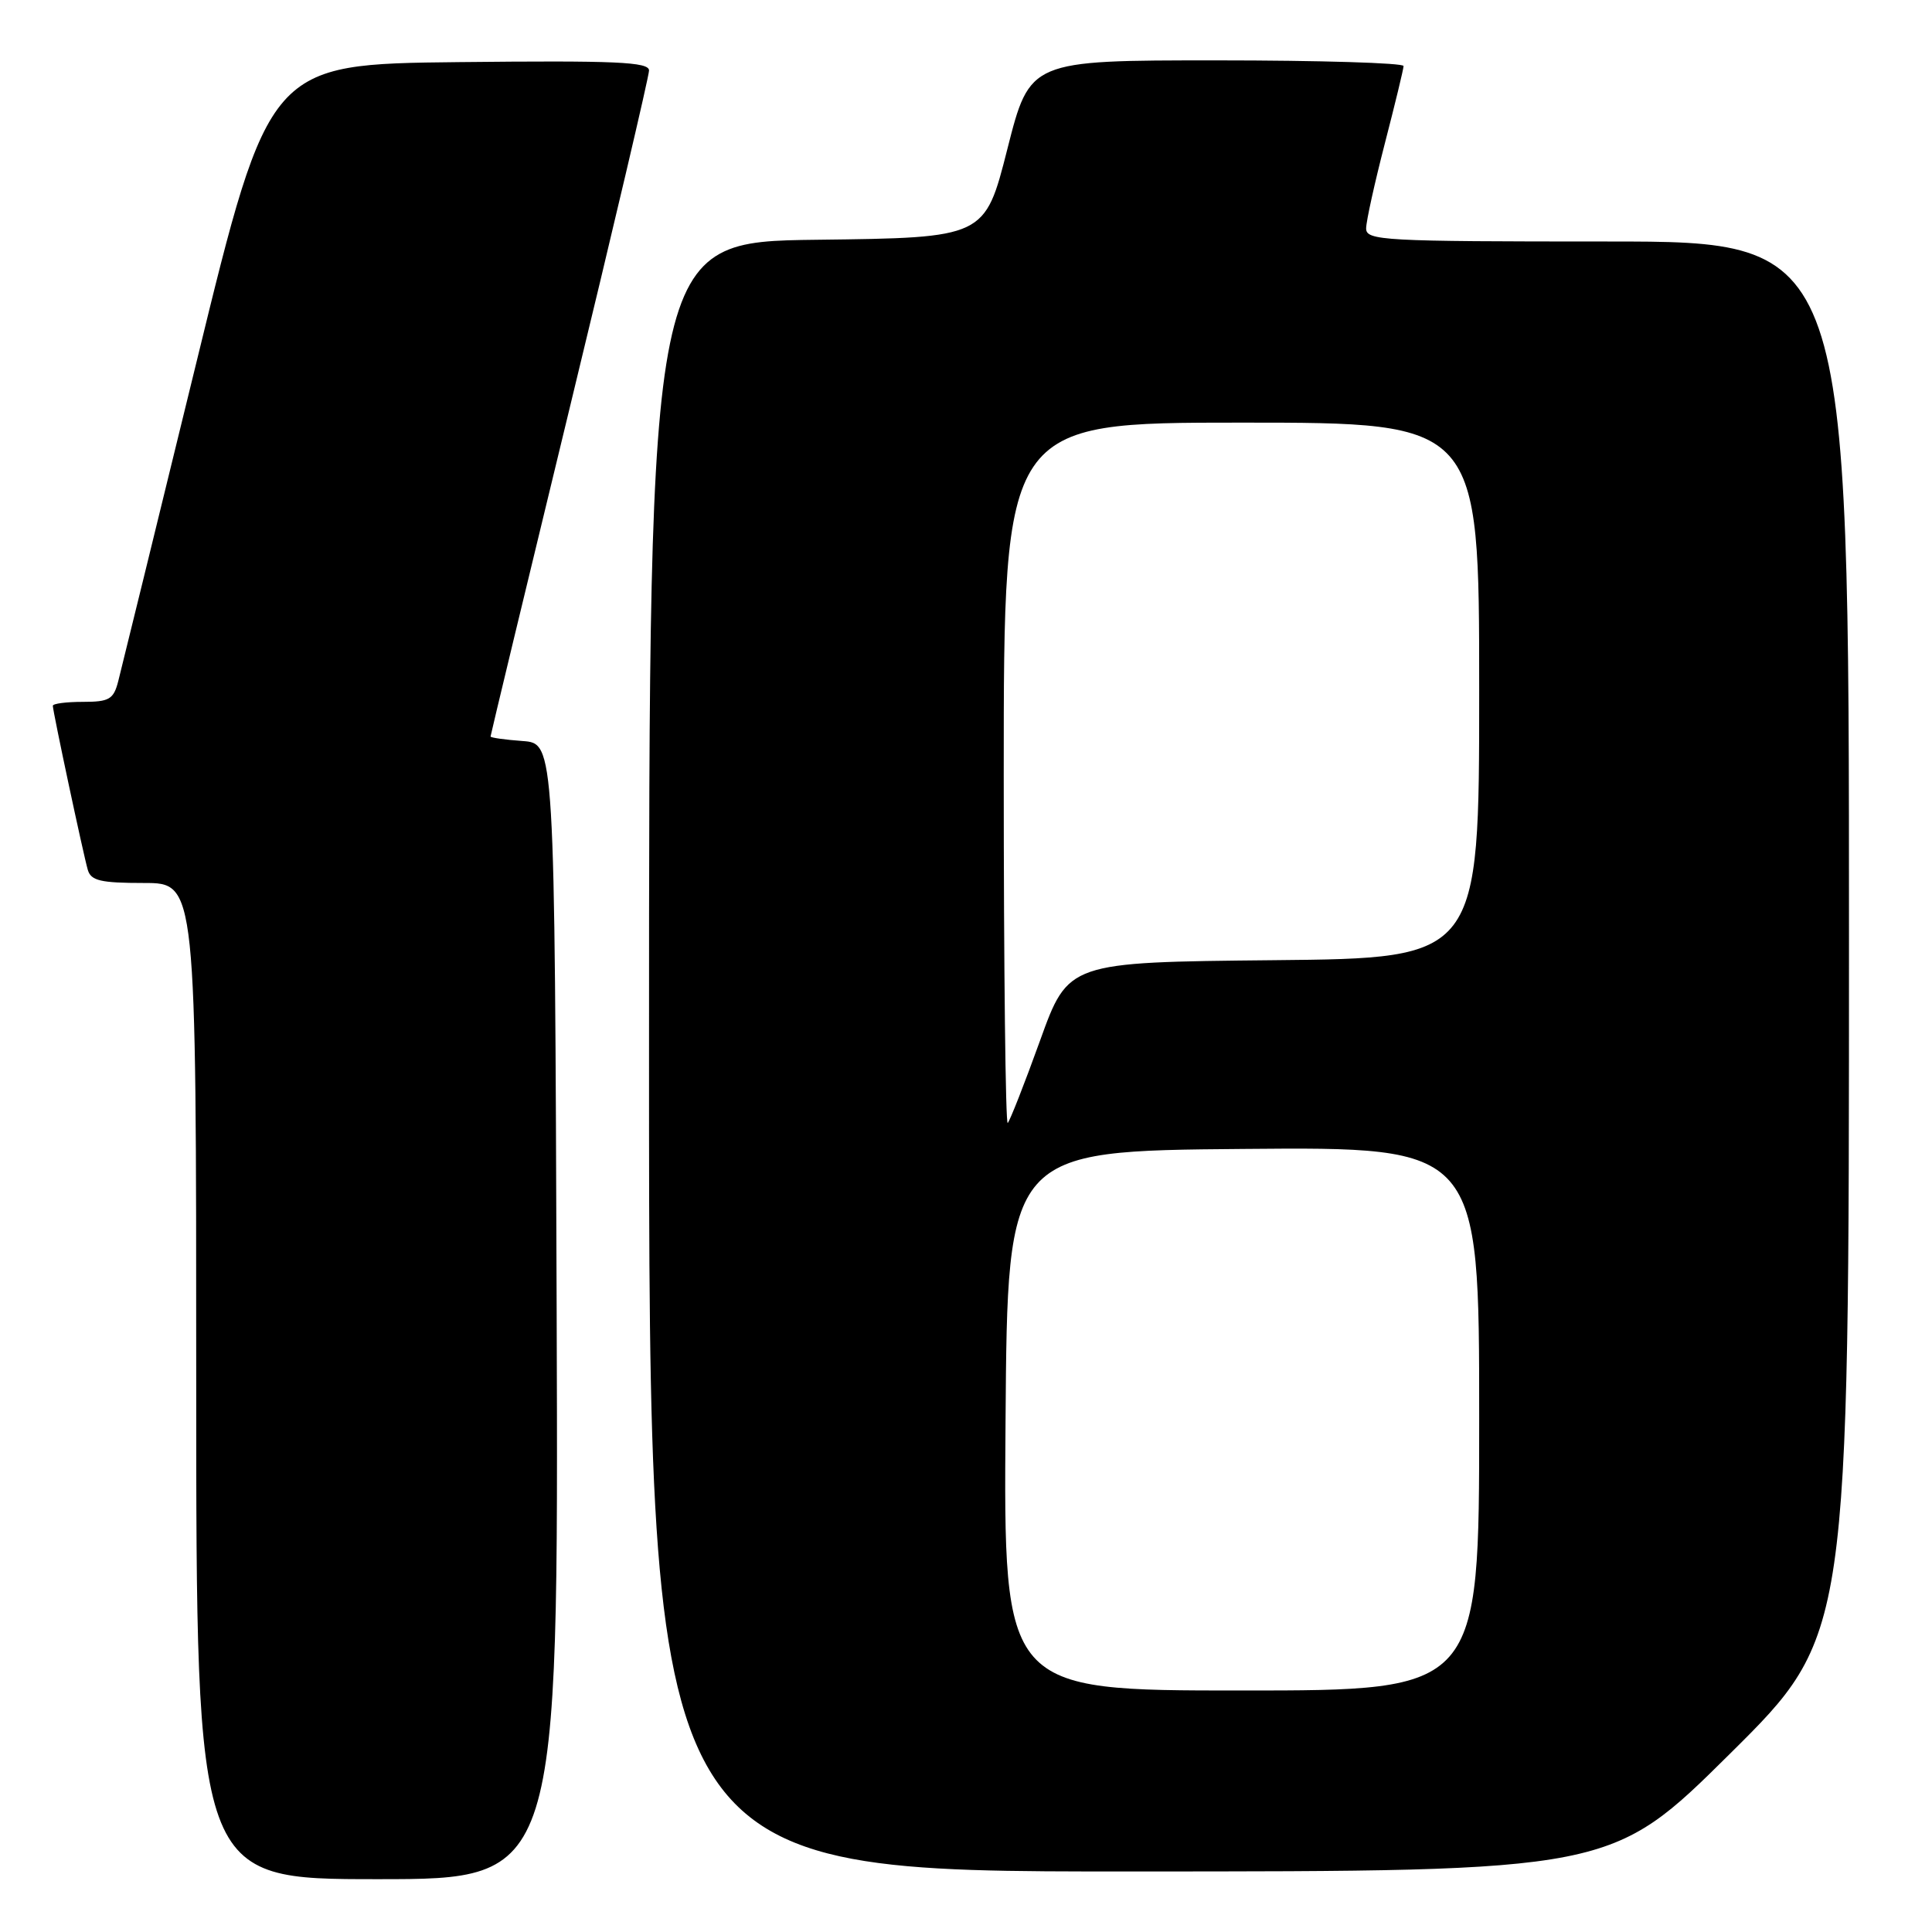 <?xml version="1.0" encoding="UTF-8" standalone="no"?>
<!DOCTYPE svg PUBLIC "-//W3C//DTD SVG 1.1//EN" "http://www.w3.org/Graphics/SVG/1.1/DTD/svg11.dtd" >
<svg xmlns="http://www.w3.org/2000/svg" xmlns:xlink="http://www.w3.org/1999/xlink" version="1.1" viewBox="0 0 256 256">
 <g >
 <path fill="currentColor"
d=" M 73.76 173.75 C 73.50 98.50 73.50 98.50 69.25 98.19 C 66.91 98.02 65.00 97.75 65.00 97.59 C 65.00 97.43 69.72 77.81 75.50 54.00 C 81.28 30.19 86.00 10.09 86.00 9.34 C 86.00 8.20 81.60 8.01 60.83 8.23 C 35.67 8.50 35.67 8.50 26.03 48.00 C 20.72 69.72 16.06 88.74 15.67 90.25 C 15.05 92.67 14.48 93.00 10.98 93.00 C 8.79 93.00 7.00 93.23 7.00 93.52 C 7.00 94.26 11.03 113.17 11.63 115.25 C 12.05 116.70 13.32 117.00 19.07 117.00 C 26.00 117.00 26.00 117.00 26.00 183.00 C 26.00 249.00 26.00 249.00 50.01 249.00 C 74.01 249.00 74.01 249.00 73.76 173.75 Z  M 229.25 232.36 C 245.00 216.75 245.00 216.75 245.00 124.37 C 245.00 32.00 245.00 32.00 213.00 32.00 C 183.18 32.00 181.00 31.88 181.02 30.25 C 181.03 29.29 182.15 24.23 183.50 19.00 C 184.85 13.78 185.97 9.16 185.98 8.75 C 185.99 8.34 174.85 8.00 161.23 8.00 C 136.46 8.00 136.46 8.00 133.48 19.75 C 130.50 31.50 130.50 31.50 108.25 31.77 C 86.00 32.04 86.00 32.04 86.00 140.02 C 86.00 248.00 86.00 248.00 149.75 247.98 C 213.50 247.97 213.50 247.97 229.25 232.36 Z  M 133.24 188.25 C 133.50 152.50 133.50 152.50 164.75 152.24 C 196.00 151.97 196.00 151.97 196.00 187.99 C 196.00 224.00 196.00 224.00 164.49 224.00 C 132.97 224.00 132.97 224.00 133.24 188.25 Z  M 133.00 102.67 C 133.00 56.00 133.00 56.00 164.50 56.00 C 196.00 56.00 196.00 56.00 196.00 91.48 C 196.00 126.97 196.00 126.97 168.78 127.23 C 141.55 127.50 141.55 127.50 137.81 137.89 C 135.75 143.60 133.82 148.51 133.53 148.80 C 133.24 149.09 133.00 128.33 133.00 102.67 Z "/>
</g>
</svg>